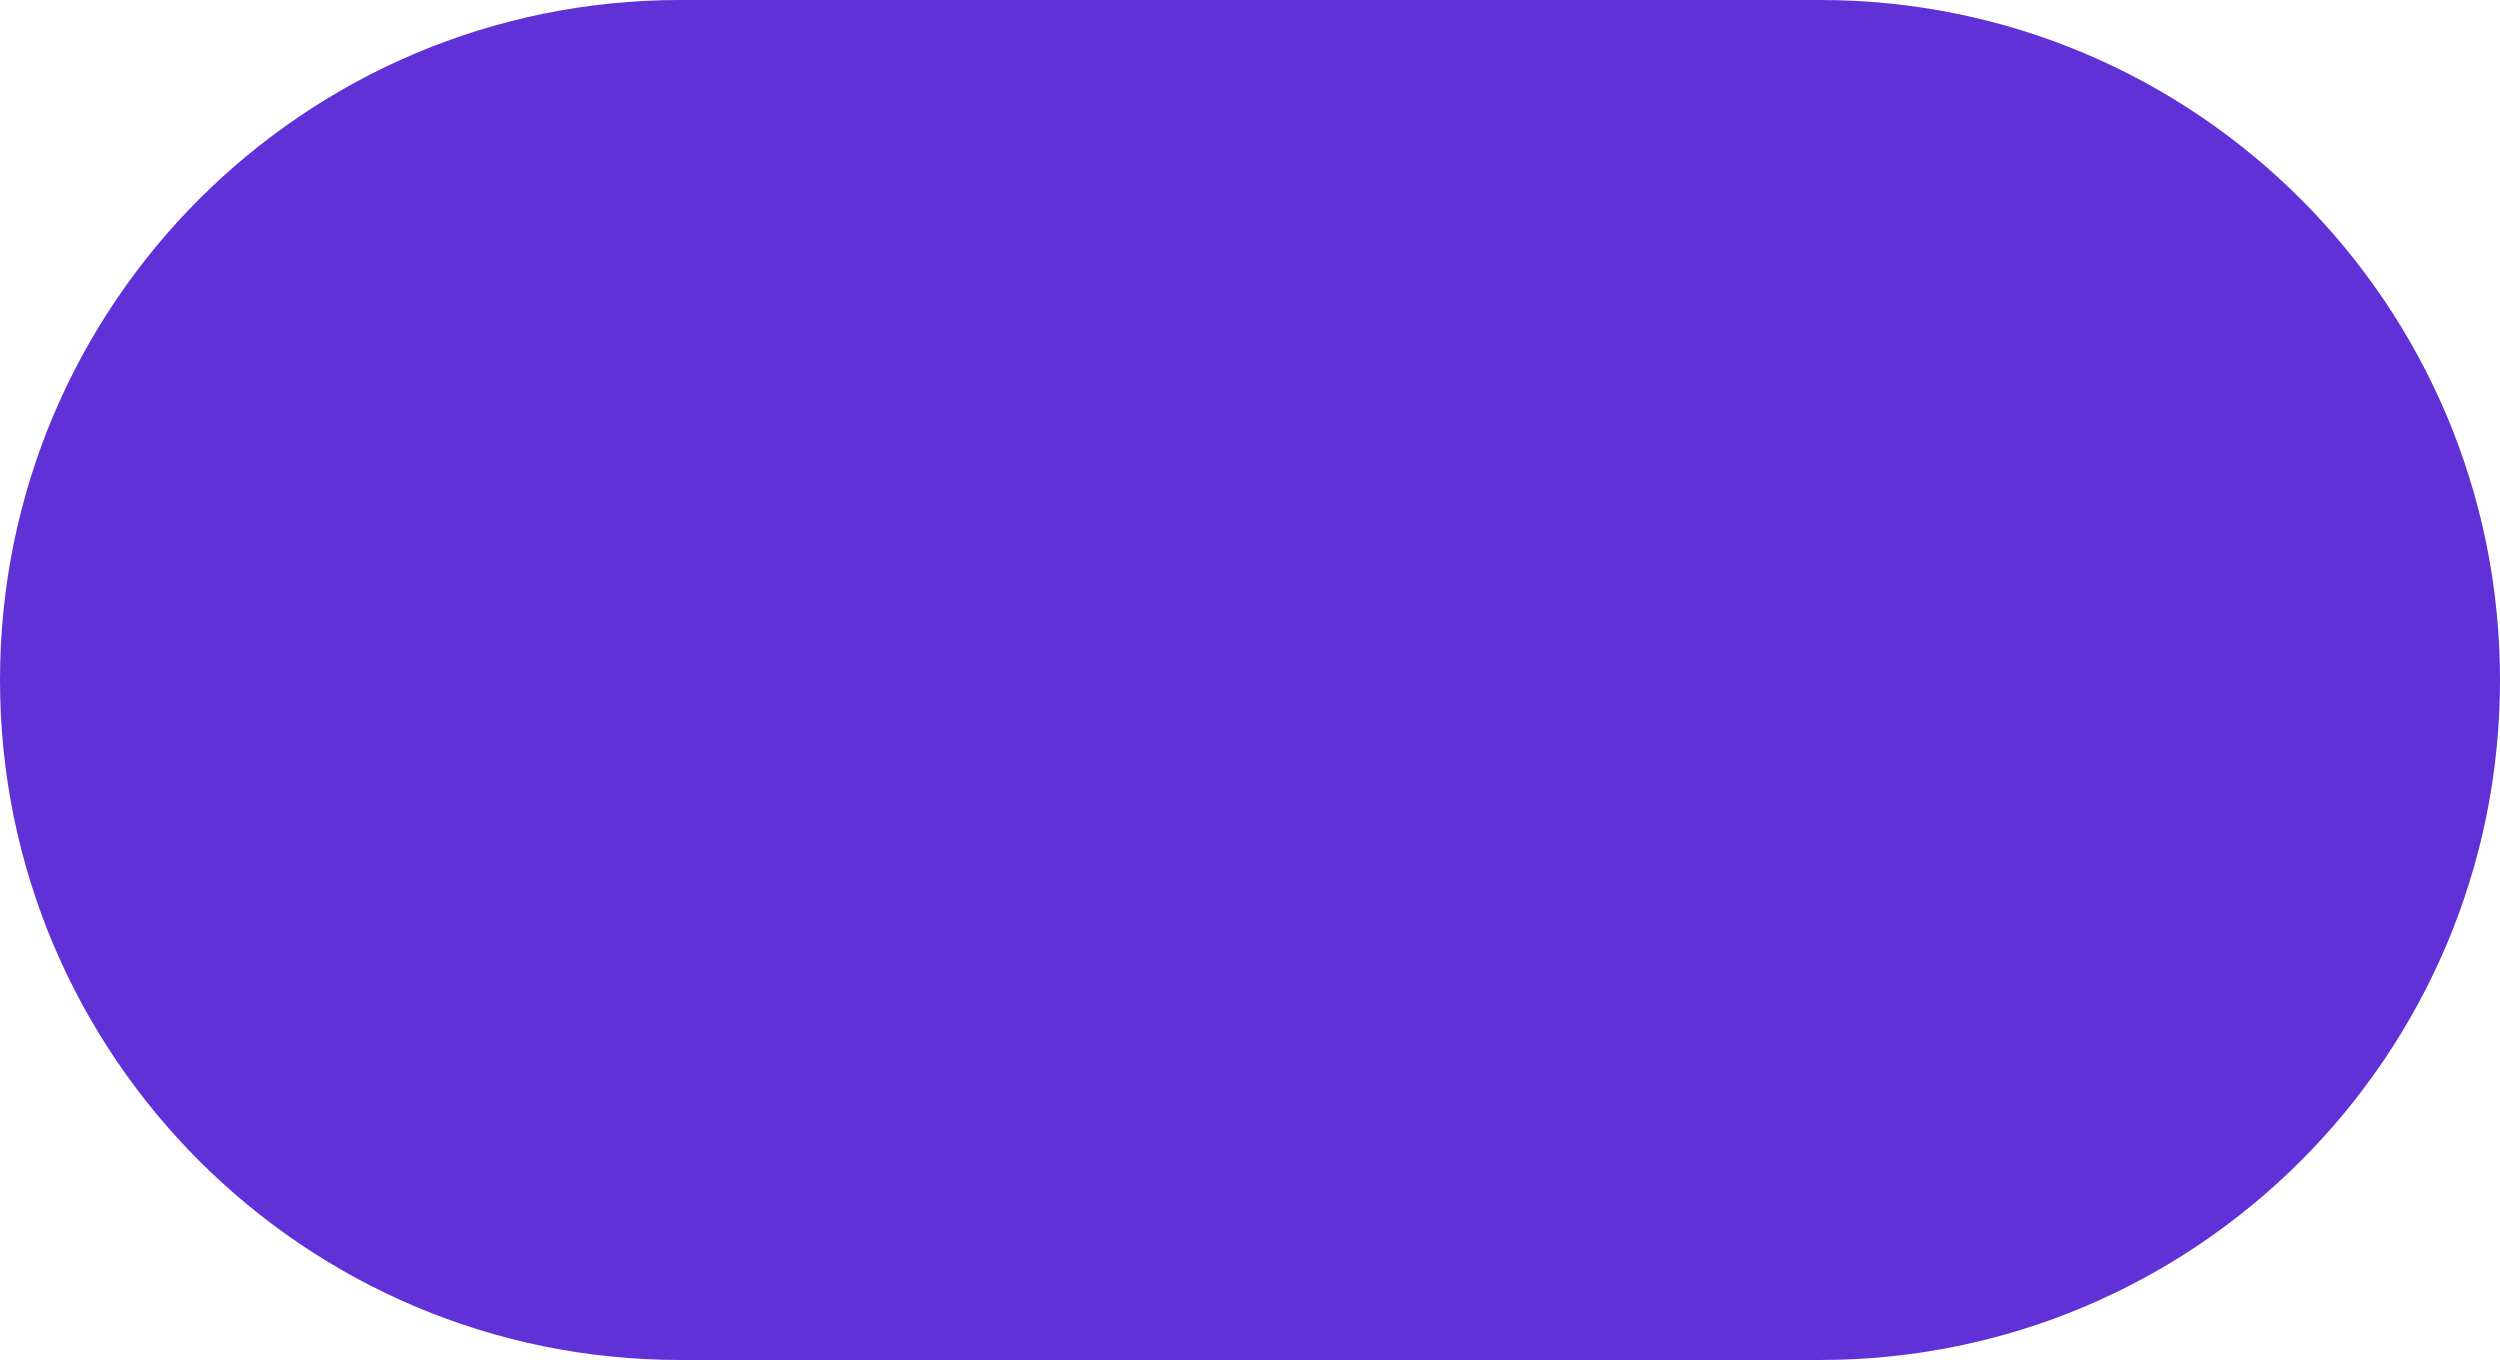 <svg version="1.1" id="图层_1" x="0px" y="0px" width="26.333px" height="14.325px" viewBox="0 0 26.333 14.325" enable-background="new 0 0 26.333 14.325" xml:space="preserve" xmlns="http://www.w3.org/2000/svg" xmlns:xlink="http://www.w3.org/1999/xlink" xmlns:xml="http://www.w3.org/XML/1998/namespace">
  <path fill="#6031D6" d="M7.162,14.325h12.009c3.956,0,7.162-3.207,7.162-7.162C26.333,3.207,23.127,0,19.171,0H7.162
	C3.207,0,0,3.207,0,7.163C0,11.118,3.207,14.325,7.162,14.325z" class="color c1"/>
</svg>